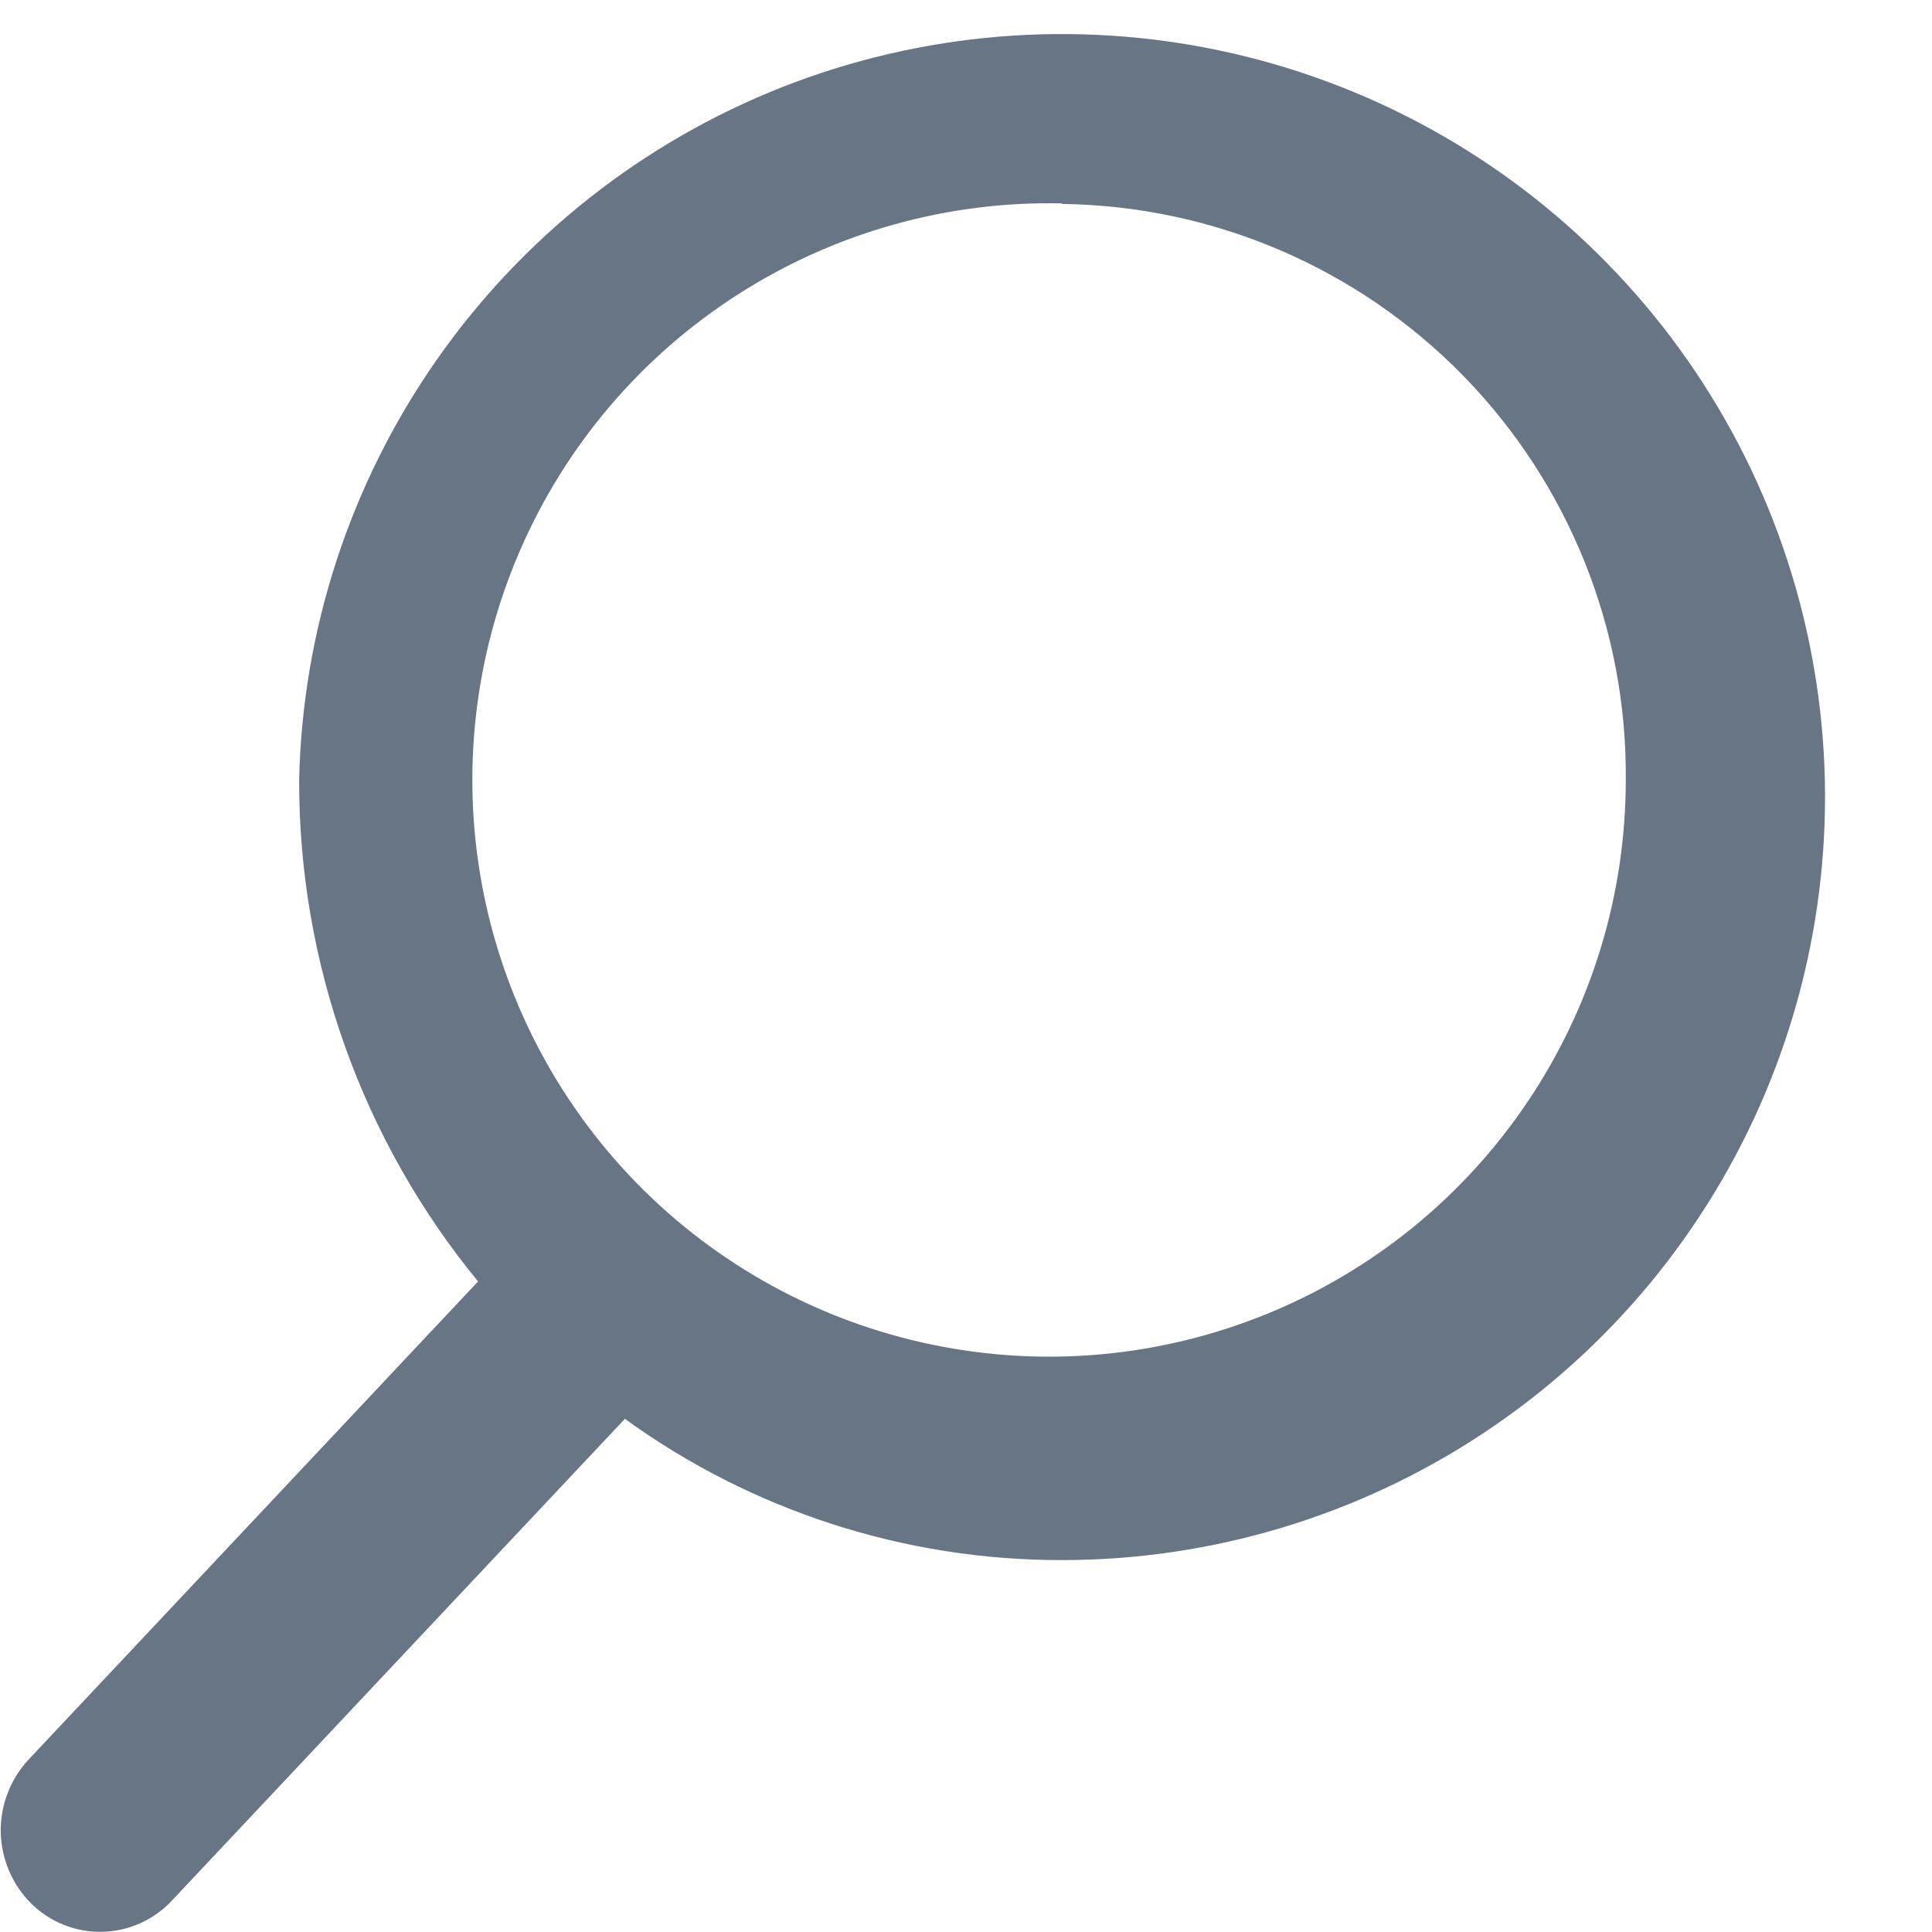 <svg width="18" height="18" viewBox="0 0 18 18" fill="none" xmlns="http://www.w3.org/2000/svg">
<path d="M0.265 16.395L4.454 11.939C3.373 10.622 2.784 8.971 2.787 7.267C2.818 5.868 3.262 4.51 4.062 3.362C4.862 2.214 5.983 1.327 7.284 0.813C8.586 0.3 10.01 0.182 11.379 0.474C12.747 0.766 13.999 1.455 14.977 2.456C15.955 3.456 16.617 4.723 16.878 6.098C17.14 7.472 16.989 8.894 16.447 10.183C15.904 11.473 14.993 12.574 13.827 13.348C12.661 14.122 11.293 14.535 9.894 14.535C8.432 14.537 7.006 14.077 5.822 13.219L1.601 17.708C1.518 17.797 1.417 17.869 1.305 17.919C1.194 17.969 1.073 17.996 0.951 17.998C0.829 18.001 0.707 17.979 0.594 17.933C0.48 17.888 0.377 17.82 0.29 17.734C0.113 17.557 0.012 17.319 0.007 17.07C0.003 16.82 0.095 16.578 0.265 16.395V16.395ZM9.894 1.895C8.826 1.871 7.776 2.166 6.877 2.742C5.978 3.317 5.27 4.148 4.845 5.128C4.42 6.107 4.296 7.191 4.49 8.241C4.684 9.291 5.186 10.26 5.932 11.023C6.679 11.787 7.636 12.31 8.681 12.527C9.727 12.745 10.813 12.645 11.802 12.242C12.791 11.839 13.637 11.151 14.233 10.264C14.829 9.378 15.147 8.335 15.147 7.267C15.16 5.86 14.614 4.504 13.63 3.498C12.645 2.492 11.302 1.918 9.895 1.9L9.894 1.895Z" fill="#677585"/>
</svg>
